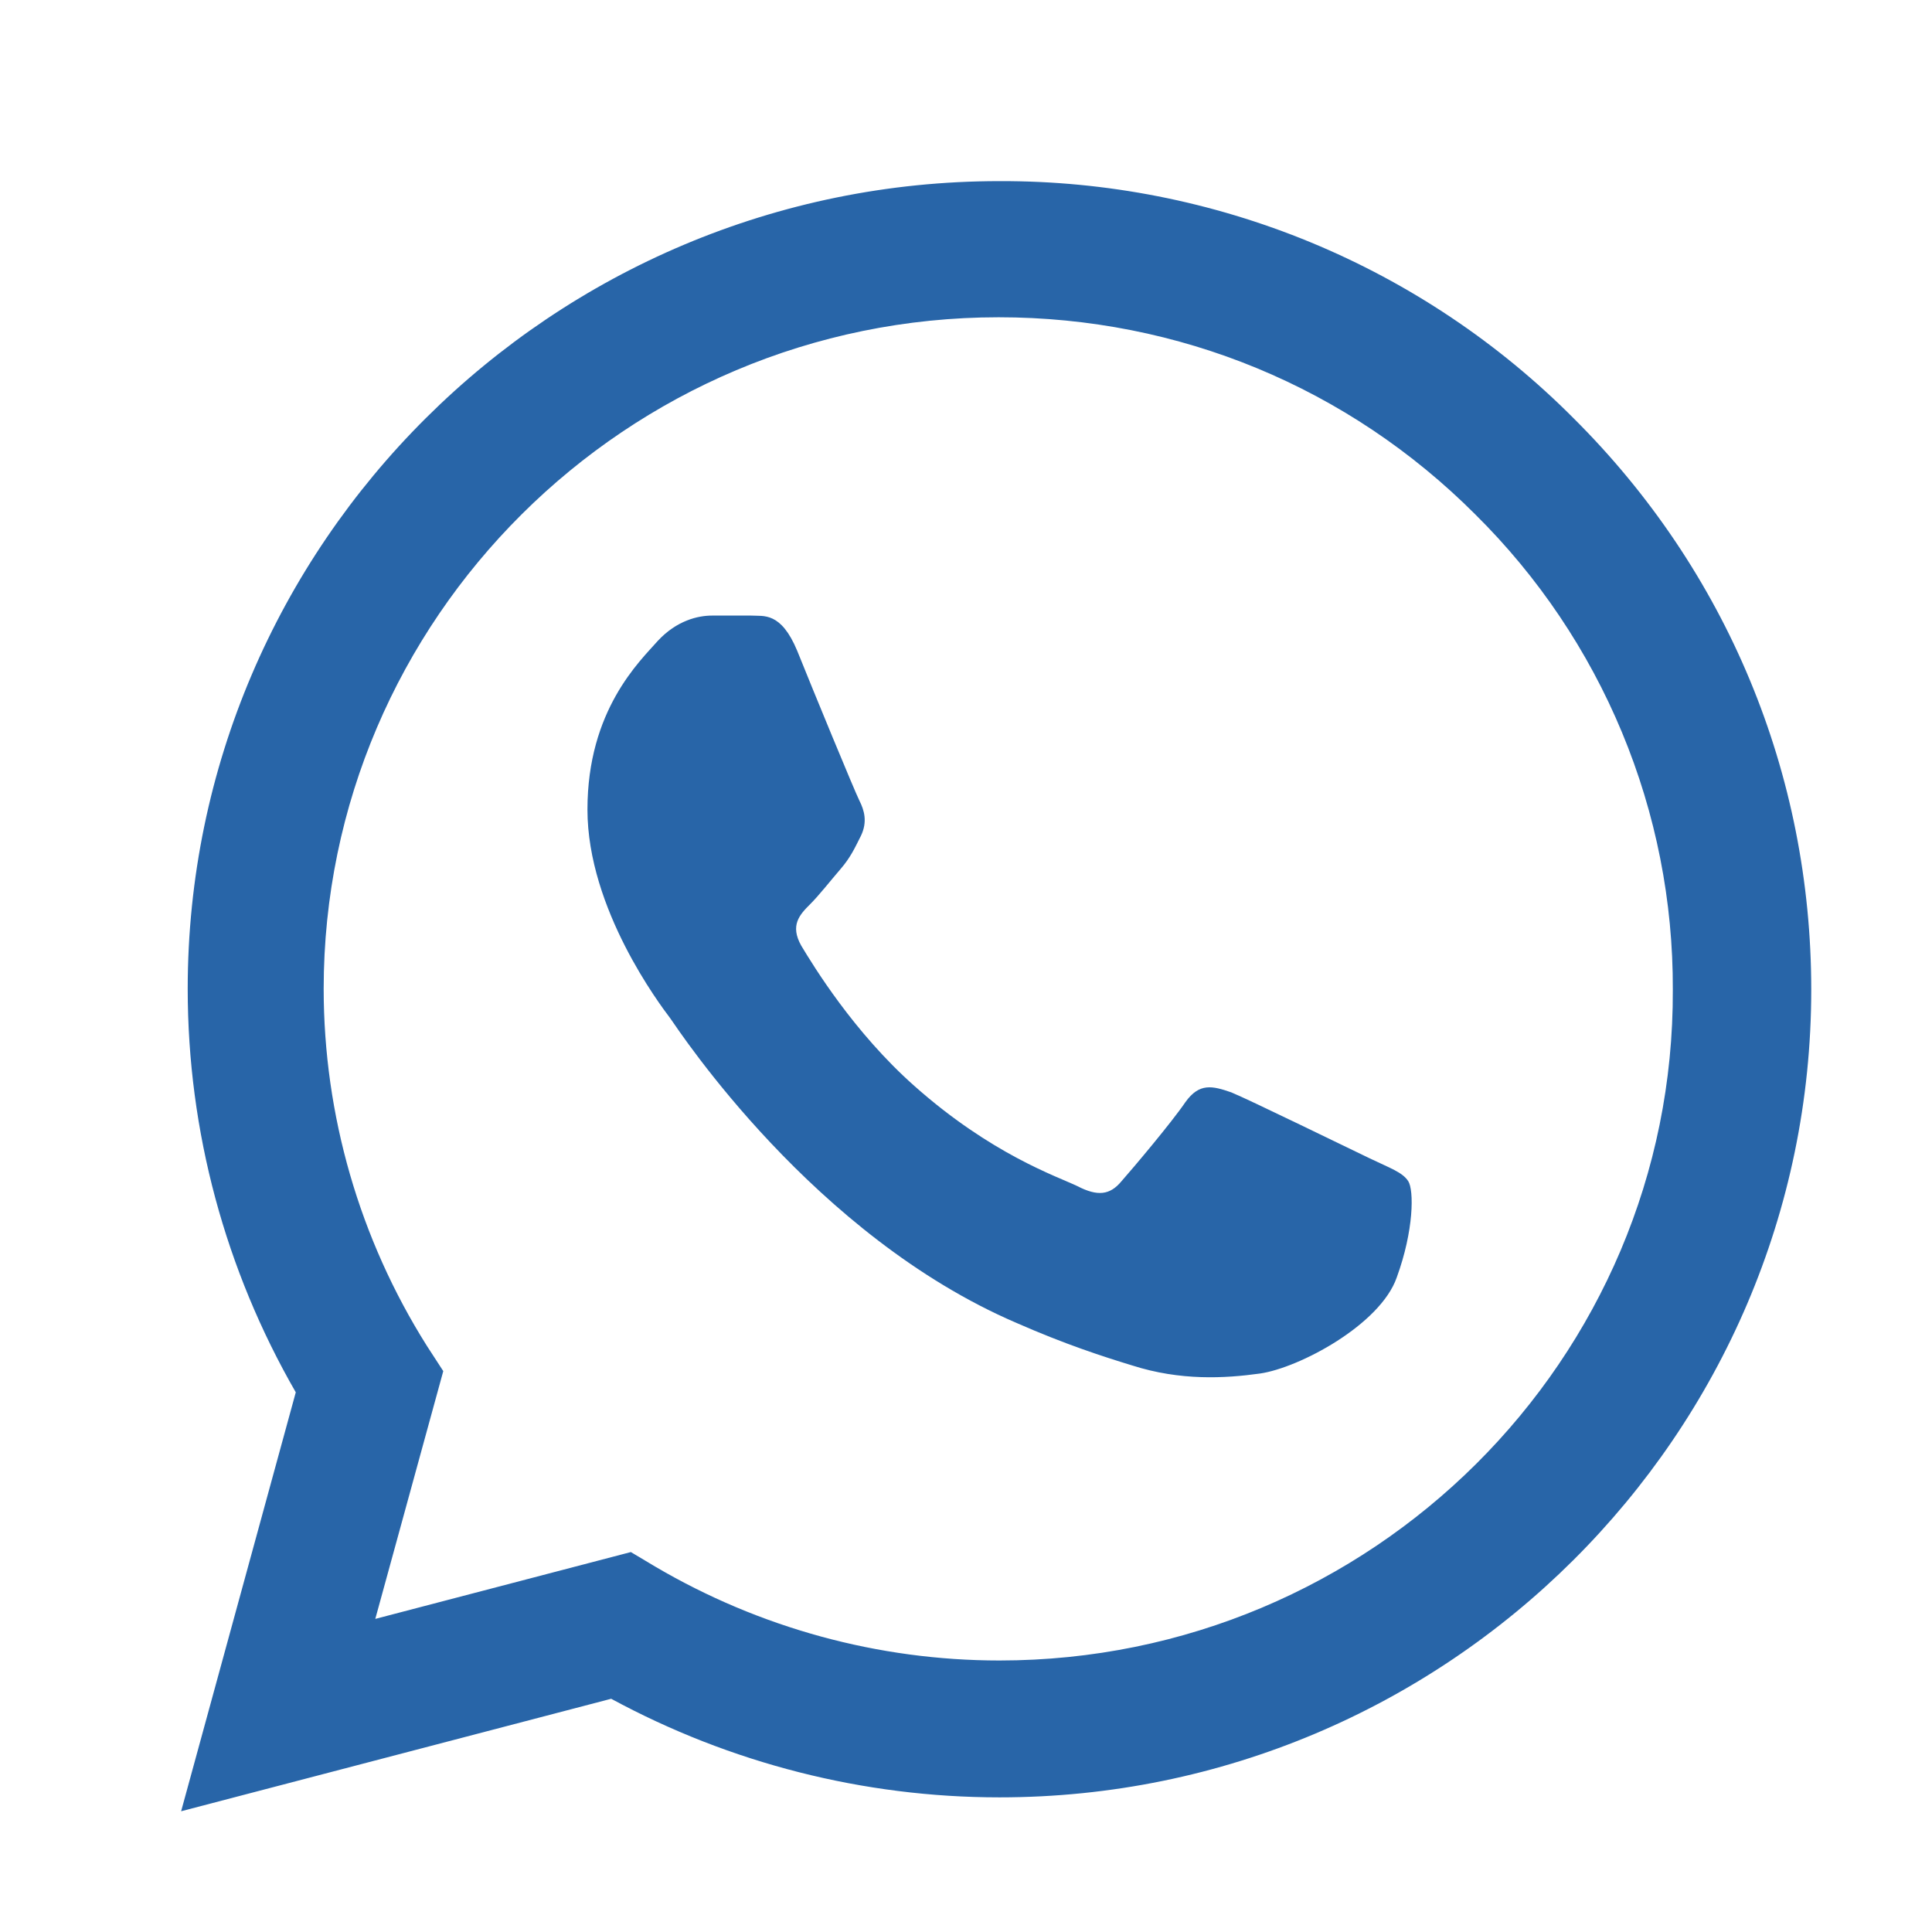 <svg viewBox="0 0 32 32" xmlns="http://www.w3.org/2000/svg" xmlns:xlink="http://www.w3.org/1999/xlink" width="32" height="32" fill="none">
	<rect id="ic:outline-whatsapp" width="32" height="32" x="0" y="0" fill="rgb(255,255,255)" fill-opacity="0" />
	<path id="Vector" d="M26.065 6.929C24.821 5.679 23.34 4.688 21.707 4.013C20.074 3.339 18.322 2.994 16.554 3C9.146 3 3.109 9.008 3.109 16.378C3.109 18.741 3.733 21.036 4.899 23.061L3 30L10.123 28.137C12.091 29.203 14.302 29.77 16.554 29.77C23.962 29.77 30 23.763 30 16.392C30 12.815 28.602 9.453 26.065 6.929ZM16.554 27.503C14.546 27.503 12.579 26.962 10.856 25.95L10.449 25.707L6.216 26.814L7.342 22.71L7.07 22.291C5.954 20.519 5.362 18.47 5.361 16.378C5.361 10.25 10.381 5.255 16.541 5.255C19.526 5.255 22.334 6.416 24.437 8.522C25.479 9.553 26.304 10.78 26.865 12.13C27.427 13.482 27.713 14.93 27.707 16.392C27.734 22.521 22.714 27.503 16.554 27.503ZM22.687 19.186C22.348 19.024 20.692 18.215 20.394 18.093C20.082 17.985 19.865 17.931 19.634 18.255C19.404 18.593 18.766 19.349 18.576 19.564C18.386 19.794 18.182 19.821 17.843 19.645C17.504 19.483 16.419 19.119 15.143 17.985C14.139 17.094 13.474 16 13.271 15.663C13.081 15.325 13.244 15.15 13.42 14.975C13.569 14.826 13.759 14.583 13.922 14.394C14.085 14.205 14.153 14.056 14.261 13.841C14.37 13.611 14.316 13.422 14.234 13.26C14.153 13.098 13.474 11.451 13.203 10.776C12.932 10.128 12.647 10.209 12.443 10.196L11.792 10.196C11.561 10.196 11.209 10.277 10.896 10.614C10.598 10.952 9.73 11.761 9.73 13.409C9.73 15.056 10.937 16.648 11.1 16.864C11.263 17.094 13.474 20.469 16.839 21.913C17.64 22.265 18.264 22.467 18.752 22.616C19.553 22.872 20.285 22.831 20.869 22.75C21.52 22.656 22.863 21.941 23.135 21.157C23.42 20.375 23.42 19.713 23.325 19.564C23.23 19.416 23.026 19.349 22.687 19.186Z" fill="rgb(40,101,168)" fill-rule="nonzero" />
</svg>
